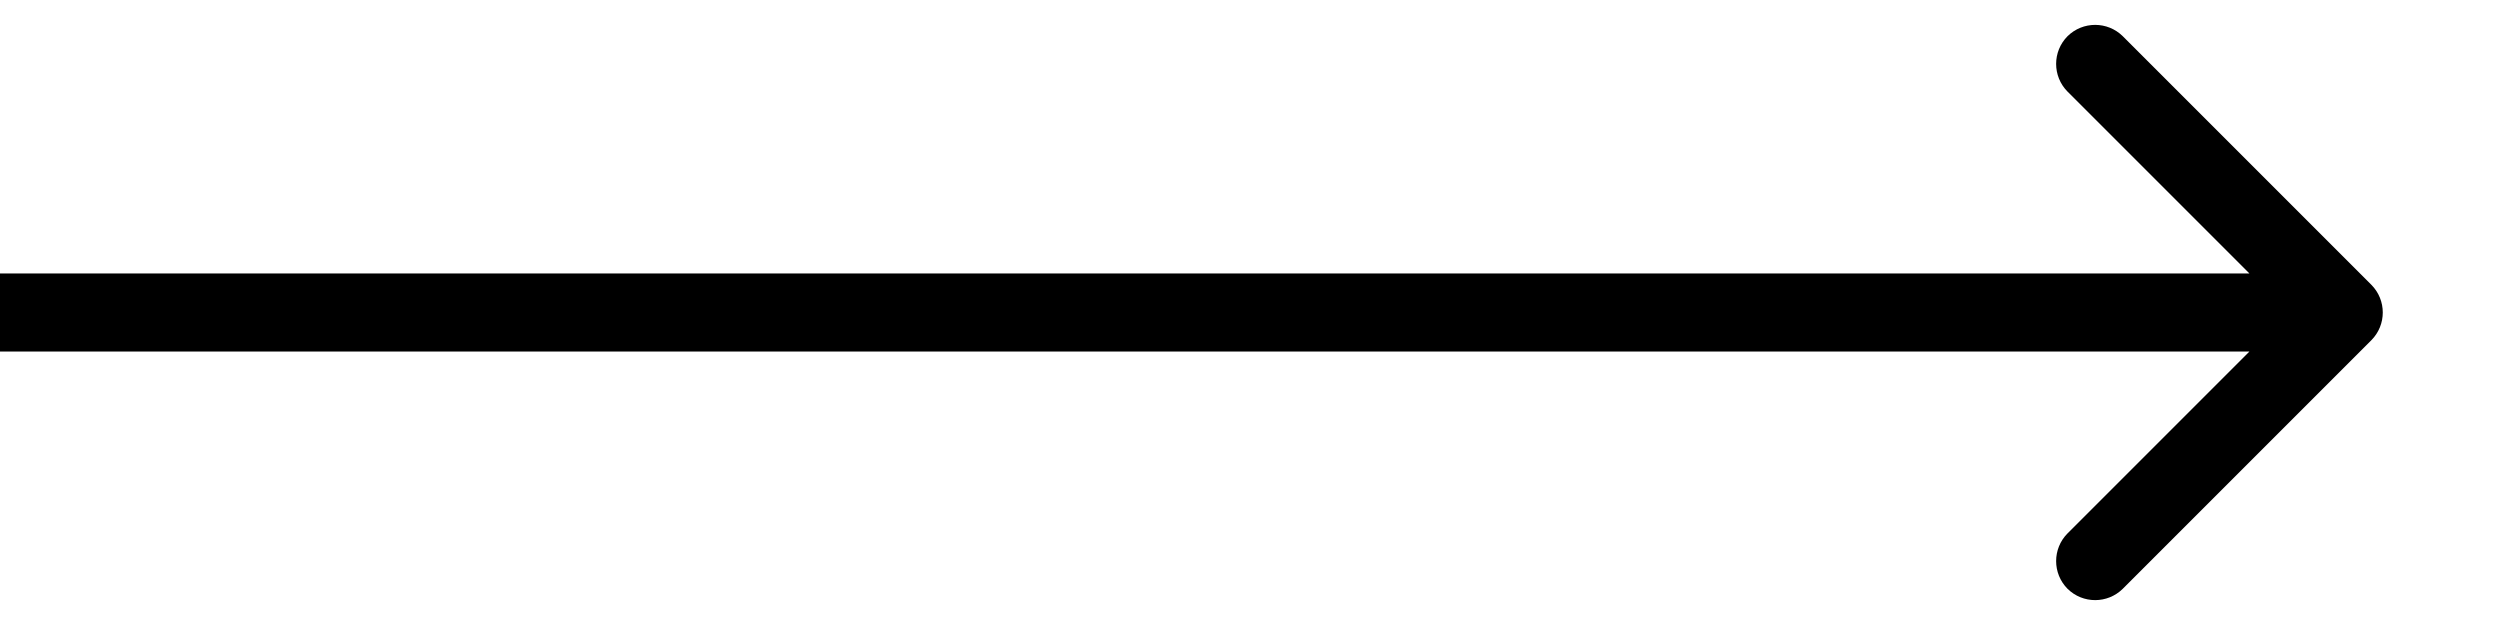 <svg width="16" height="4" viewBox="0 0 16 4" fill="none" xmlns="http://www.w3.org/2000/svg">
<path id="Arrow 18" d="M15.177 2.177C15.274 2.079 15.274 1.921 15.177 1.823L13.586 0.232C13.488 0.135 13.33 0.135 13.232 0.232C13.135 0.33 13.135 0.488 13.232 0.586L14.646 2L13.232 3.414C13.135 3.512 13.135 3.67 13.232 3.768C13.33 3.865 13.488 3.865 13.586 3.768L15.177 2.177ZM0 2.25H15V1.75H0V2.25Z" fill="black"/>
</svg>
